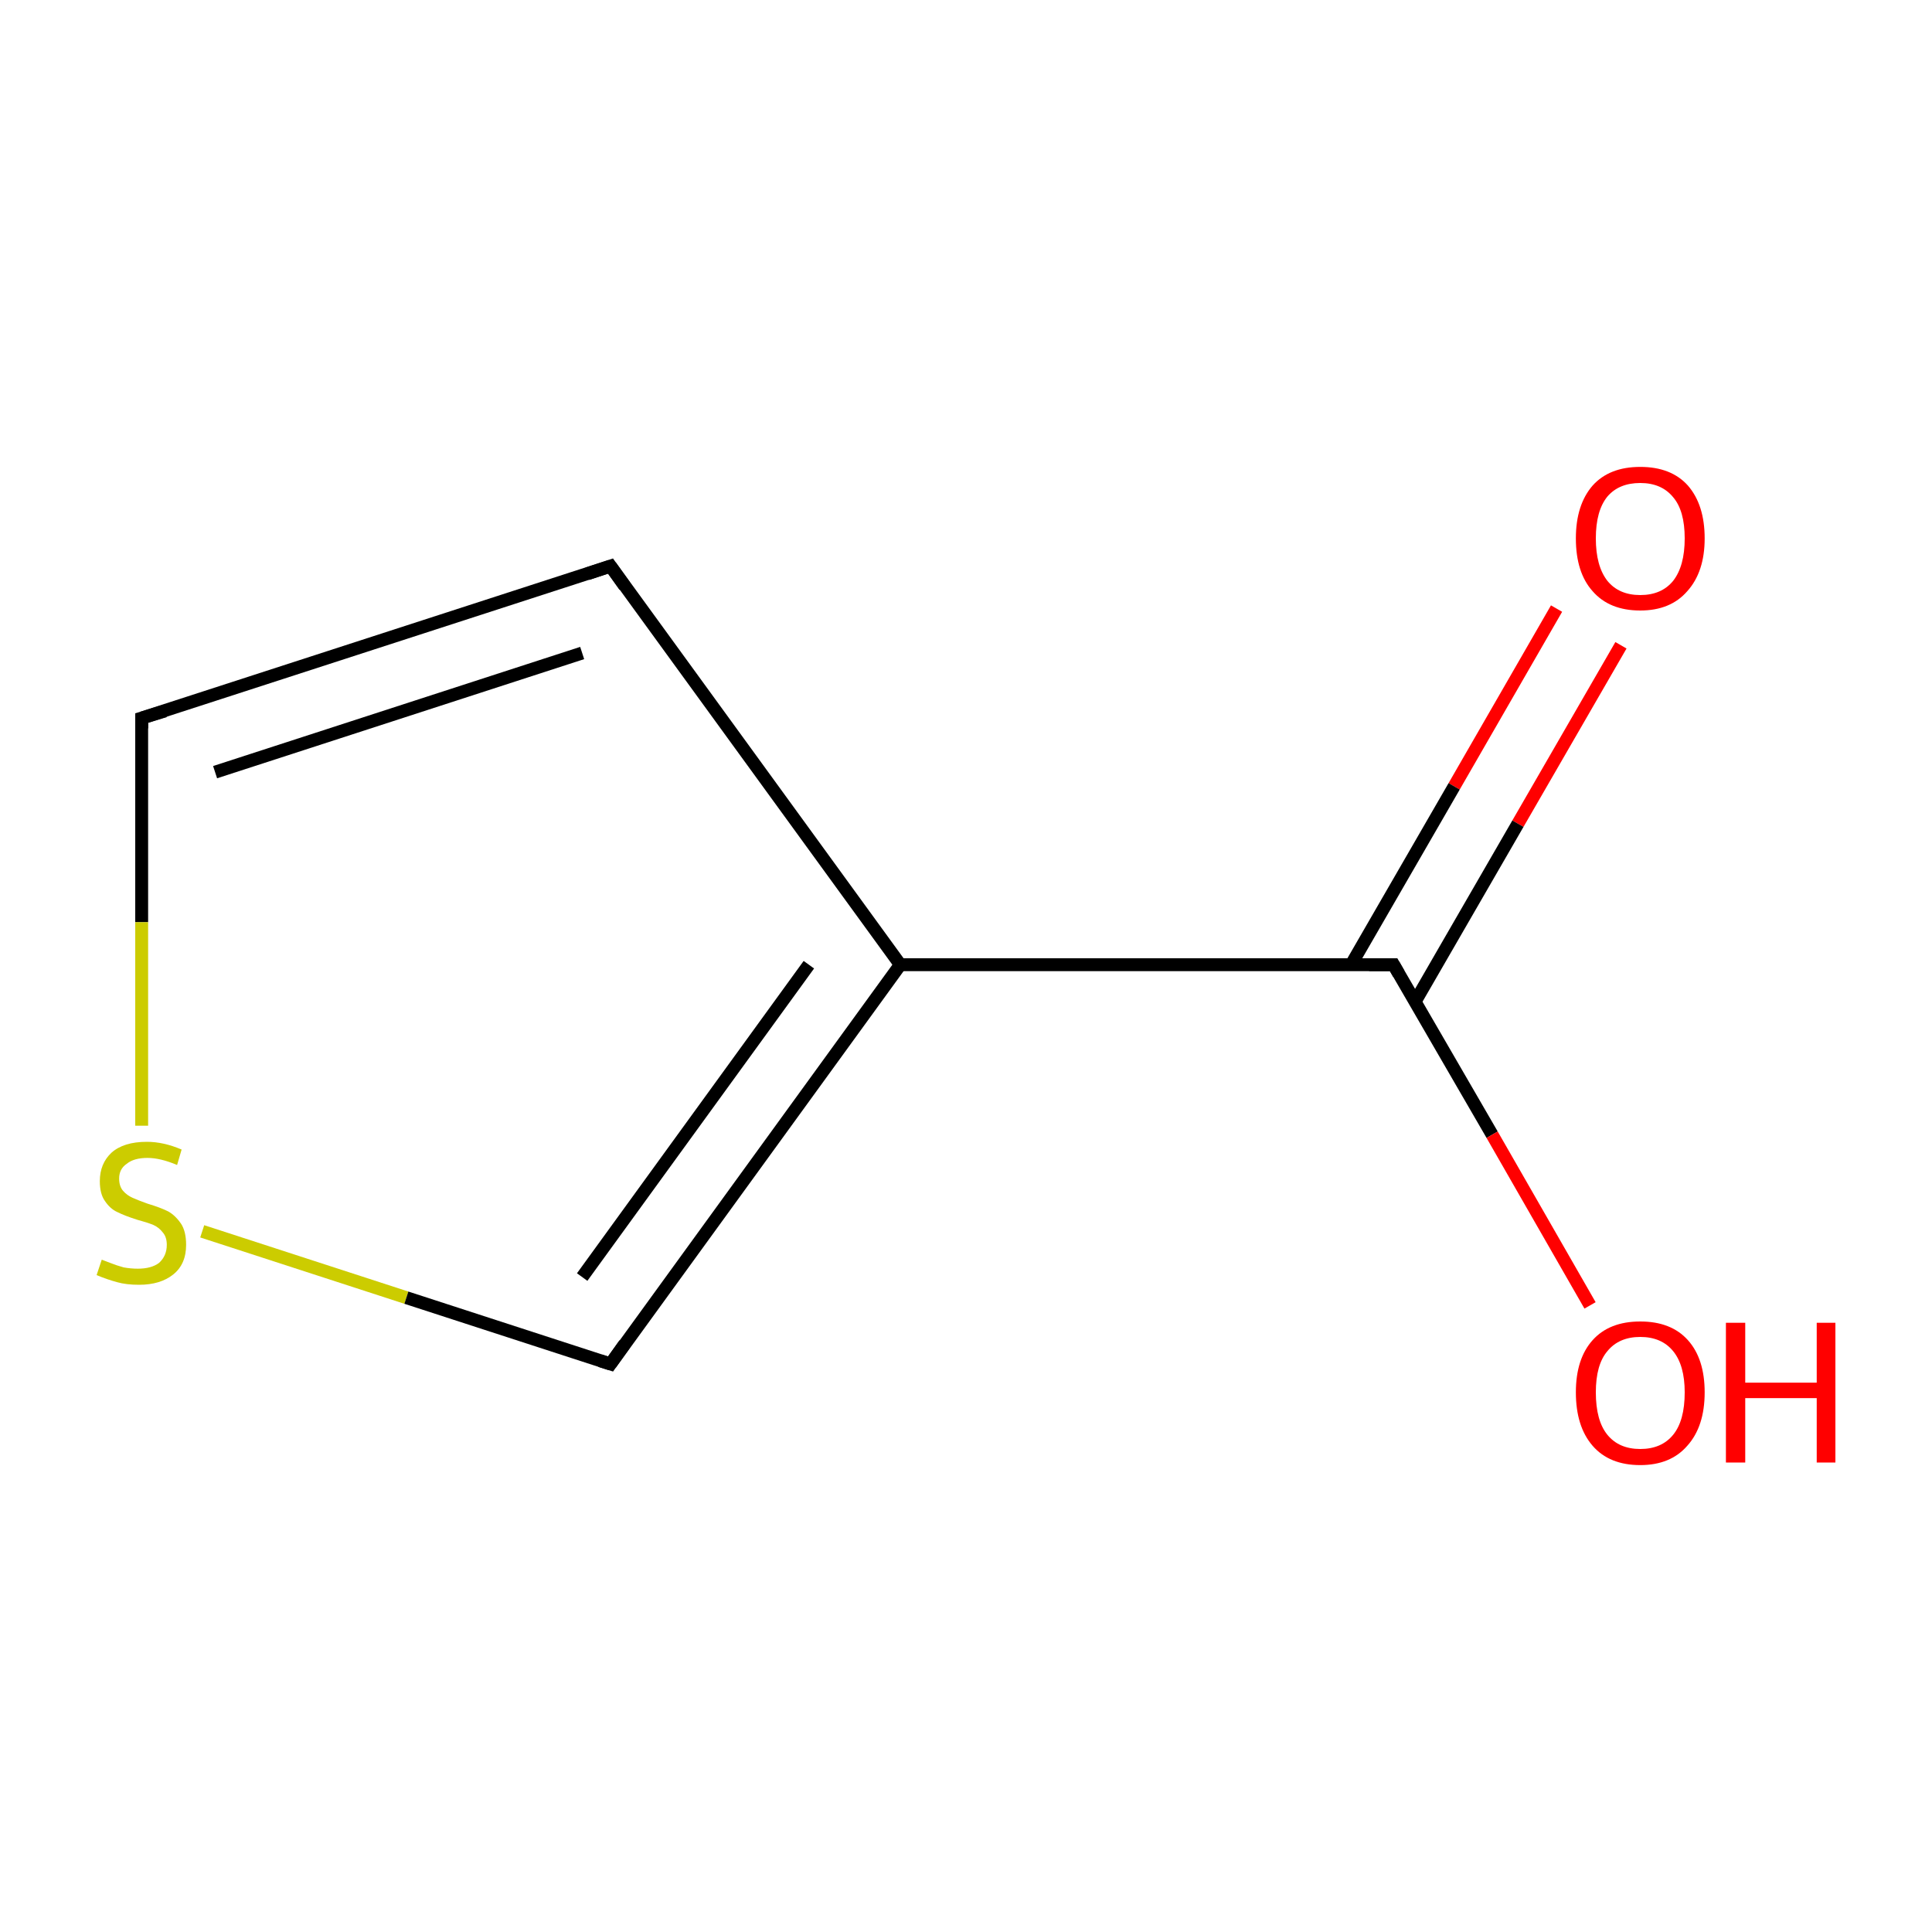 <?xml version='1.0' encoding='iso-8859-1'?>
<svg version='1.1' baseProfile='full'
              xmlns='http://www.w3.org/2000/svg'
                      xmlns:rdkit='http://www.rdkit.org/xml'
                      xmlns:xlink='http://www.w3.org/1999/xlink'
                  xml:space='preserve'
width='300px' height='300px' viewBox='0 0 300 300'>
<!-- END OF HEADER -->
<rect style='opacity:1.0;fill:#FFFFFF;stroke:none' width='300.0' height='300.0' x='0.0' y='0.0'> </rect>
<path class='bond-0 atom-0 atom-1' d='M 251.7,100.2 L 235.7,127.9' style='fill:none;fill-rule:evenodd;stroke:#FF0000;stroke-width:2.0px;stroke-linecap:butt;stroke-linejoin:miter;stroke-opacity:1' />
<path class='bond-0 atom-0 atom-1' d='M 235.7,127.9 L 219.7,155.6' style='fill:none;fill-rule:evenodd;stroke:#000000;stroke-width:2.0px;stroke-linecap:butt;stroke-linejoin:miter;stroke-opacity:1' />
<path class='bond-0 atom-0 atom-1' d='M 241.7,94.5 L 225.8,122.1' style='fill:none;fill-rule:evenodd;stroke:#FF0000;stroke-width:2.0px;stroke-linecap:butt;stroke-linejoin:miter;stroke-opacity:1' />
<path class='bond-0 atom-0 atom-1' d='M 225.8,122.1 L 209.8,149.8' style='fill:none;fill-rule:evenodd;stroke:#000000;stroke-width:2.0px;stroke-linecap:butt;stroke-linejoin:miter;stroke-opacity:1' />
<path class='bond-1 atom-1 atom-2' d='M 216.4,149.8 L 231.7,176.2' style='fill:none;fill-rule:evenodd;stroke:#000000;stroke-width:2.0px;stroke-linecap:butt;stroke-linejoin:miter;stroke-opacity:1' />
<path class='bond-1 atom-1 atom-2' d='M 231.7,176.2 L 246.9,202.7' style='fill:none;fill-rule:evenodd;stroke:#FF0000;stroke-width:2.0px;stroke-linecap:butt;stroke-linejoin:miter;stroke-opacity:1' />
<path class='bond-2 atom-1 atom-3' d='M 216.4,149.8 L 139.8,149.8' style='fill:none;fill-rule:evenodd;stroke:#000000;stroke-width:2.0px;stroke-linecap:butt;stroke-linejoin:miter;stroke-opacity:1' />
<path class='bond-3 atom-3 atom-4' d='M 139.8,149.8 L 94.8,87.9' style='fill:none;fill-rule:evenodd;stroke:#000000;stroke-width:2.0px;stroke-linecap:butt;stroke-linejoin:miter;stroke-opacity:1' />
<path class='bond-4 atom-4 atom-5' d='M 94.8,87.9 L 22.0,111.5' style='fill:none;fill-rule:evenodd;stroke:#000000;stroke-width:2.0px;stroke-linecap:butt;stroke-linejoin:miter;stroke-opacity:1' />
<path class='bond-4 atom-4 atom-5' d='M 90.4,101.4 L 33.4,119.9' style='fill:none;fill-rule:evenodd;stroke:#000000;stroke-width:2.0px;stroke-linecap:butt;stroke-linejoin:miter;stroke-opacity:1' />
<path class='bond-5 atom-5 atom-6' d='M 22.0,111.5 L 22.0,143.2' style='fill:none;fill-rule:evenodd;stroke:#000000;stroke-width:2.0px;stroke-linecap:butt;stroke-linejoin:miter;stroke-opacity:1' />
<path class='bond-5 atom-5 atom-6' d='M 22.0,143.2 L 22.0,174.8' style='fill:none;fill-rule:evenodd;stroke:#CCCC00;stroke-width:2.0px;stroke-linecap:butt;stroke-linejoin:miter;stroke-opacity:1' />
<path class='bond-6 atom-6 atom-7' d='M 31.4,191.2 L 63.1,201.5' style='fill:none;fill-rule:evenodd;stroke:#CCCC00;stroke-width:2.0px;stroke-linecap:butt;stroke-linejoin:miter;stroke-opacity:1' />
<path class='bond-6 atom-6 atom-7' d='M 63.1,201.5 L 94.8,211.8' style='fill:none;fill-rule:evenodd;stroke:#000000;stroke-width:2.0px;stroke-linecap:butt;stroke-linejoin:miter;stroke-opacity:1' />
<path class='bond-7 atom-7 atom-3' d='M 94.8,211.8 L 139.8,149.8' style='fill:none;fill-rule:evenodd;stroke:#000000;stroke-width:2.0px;stroke-linecap:butt;stroke-linejoin:miter;stroke-opacity:1' />
<path class='bond-7 atom-7 atom-3' d='M 90.4,198.3 L 125.6,149.8' style='fill:none;fill-rule:evenodd;stroke:#000000;stroke-width:2.0px;stroke-linecap:butt;stroke-linejoin:miter;stroke-opacity:1' />
<path d='M 217.2,151.2 L 216.4,149.8 L 212.6,149.8' style='fill:none;stroke:#000000;stroke-width:2.0px;stroke-linecap:butt;stroke-linejoin:miter;stroke-miterlimit:10;stroke-opacity:1;' />
<path d='M 97.0,91.0 L 94.8,87.9 L 91.2,89.1' style='fill:none;stroke:#000000;stroke-width:2.0px;stroke-linecap:butt;stroke-linejoin:miter;stroke-miterlimit:10;stroke-opacity:1;' />
<path d='M 25.6,110.4 L 22.0,111.5 L 22.0,113.1' style='fill:none;stroke:#000000;stroke-width:2.0px;stroke-linecap:butt;stroke-linejoin:miter;stroke-miterlimit:10;stroke-opacity:1;' />
<path d='M 93.2,211.3 L 94.8,211.8 L 97.0,208.7' style='fill:none;stroke:#000000;stroke-width:2.0px;stroke-linecap:butt;stroke-linejoin:miter;stroke-miterlimit:10;stroke-opacity:1;' />
<path class='atom-0' d='M 244.7 83.6
Q 244.7 78.4, 247.3 75.4
Q 249.9 72.5, 254.7 72.5
Q 259.5 72.5, 262.1 75.4
Q 264.7 78.4, 264.7 83.6
Q 264.7 88.8, 262.0 91.8
Q 259.4 94.8, 254.7 94.8
Q 249.9 94.8, 247.3 91.8
Q 244.7 88.9, 244.7 83.6
M 254.7 92.4
Q 258.0 92.4, 259.8 90.2
Q 261.6 87.9, 261.6 83.6
Q 261.6 79.3, 259.8 77.2
Q 258.0 75.0, 254.7 75.0
Q 251.4 75.0, 249.6 77.1
Q 247.8 79.3, 247.8 83.6
Q 247.8 87.9, 249.6 90.2
Q 251.4 92.4, 254.7 92.4
' fill='#FF0000'/>
<path class='atom-2' d='M 244.7 216.2
Q 244.7 211.0, 247.3 208.1
Q 249.9 205.2, 254.7 205.2
Q 259.5 205.2, 262.1 208.1
Q 264.7 211.0, 264.7 216.2
Q 264.7 221.5, 262.0 224.5
Q 259.4 227.5, 254.7 227.5
Q 249.9 227.5, 247.3 224.5
Q 244.7 221.5, 244.7 216.2
M 254.7 225.0
Q 258.0 225.0, 259.8 222.8
Q 261.6 220.6, 261.6 216.2
Q 261.6 212.0, 259.8 209.8
Q 258.0 207.6, 254.7 207.6
Q 251.4 207.6, 249.6 209.8
Q 247.8 211.9, 247.8 216.2
Q 247.8 220.6, 249.6 222.8
Q 251.4 225.0, 254.7 225.0
' fill='#FF0000'/>
<path class='atom-2' d='M 268.0 205.4
L 271.0 205.4
L 271.0 214.7
L 282.1 214.7
L 282.1 205.4
L 285.0 205.4
L 285.0 227.1
L 282.1 227.1
L 282.1 217.1
L 271.0 217.1
L 271.0 227.1
L 268.0 227.1
L 268.0 205.4
' fill='#FF0000'/>
<path class='atom-6' d='M 15.8 195.6
Q 16.1 195.7, 17.1 196.1
Q 18.1 196.5, 19.2 196.8
Q 20.3 197.0, 21.4 197.0
Q 23.5 197.0, 24.7 196.1
Q 25.9 195.0, 25.9 193.3
Q 25.9 192.1, 25.3 191.4
Q 24.7 190.6, 23.8 190.2
Q 22.8 189.8, 21.3 189.4
Q 19.4 188.8, 18.2 188.2
Q 17.1 187.7, 16.3 186.5
Q 15.5 185.4, 15.5 183.4
Q 15.5 180.7, 17.3 179.0
Q 19.2 177.3, 22.8 177.3
Q 25.4 177.3, 28.2 178.5
L 27.5 180.9
Q 24.9 179.8, 22.9 179.8
Q 20.8 179.8, 19.7 180.7
Q 18.5 181.5, 18.5 183.0
Q 18.5 184.2, 19.1 184.9
Q 19.7 185.6, 20.6 186.0
Q 21.5 186.4, 22.9 186.9
Q 24.9 187.5, 26.1 188.1
Q 27.2 188.7, 28.1 190.0
Q 28.9 191.2, 28.9 193.3
Q 28.9 196.3, 26.9 197.9
Q 24.9 199.5, 21.6 199.5
Q 19.6 199.5, 18.2 199.1
Q 16.7 198.7, 15.0 198.0
L 15.8 195.6
' fill='#CCCC00'/>
</svg>
